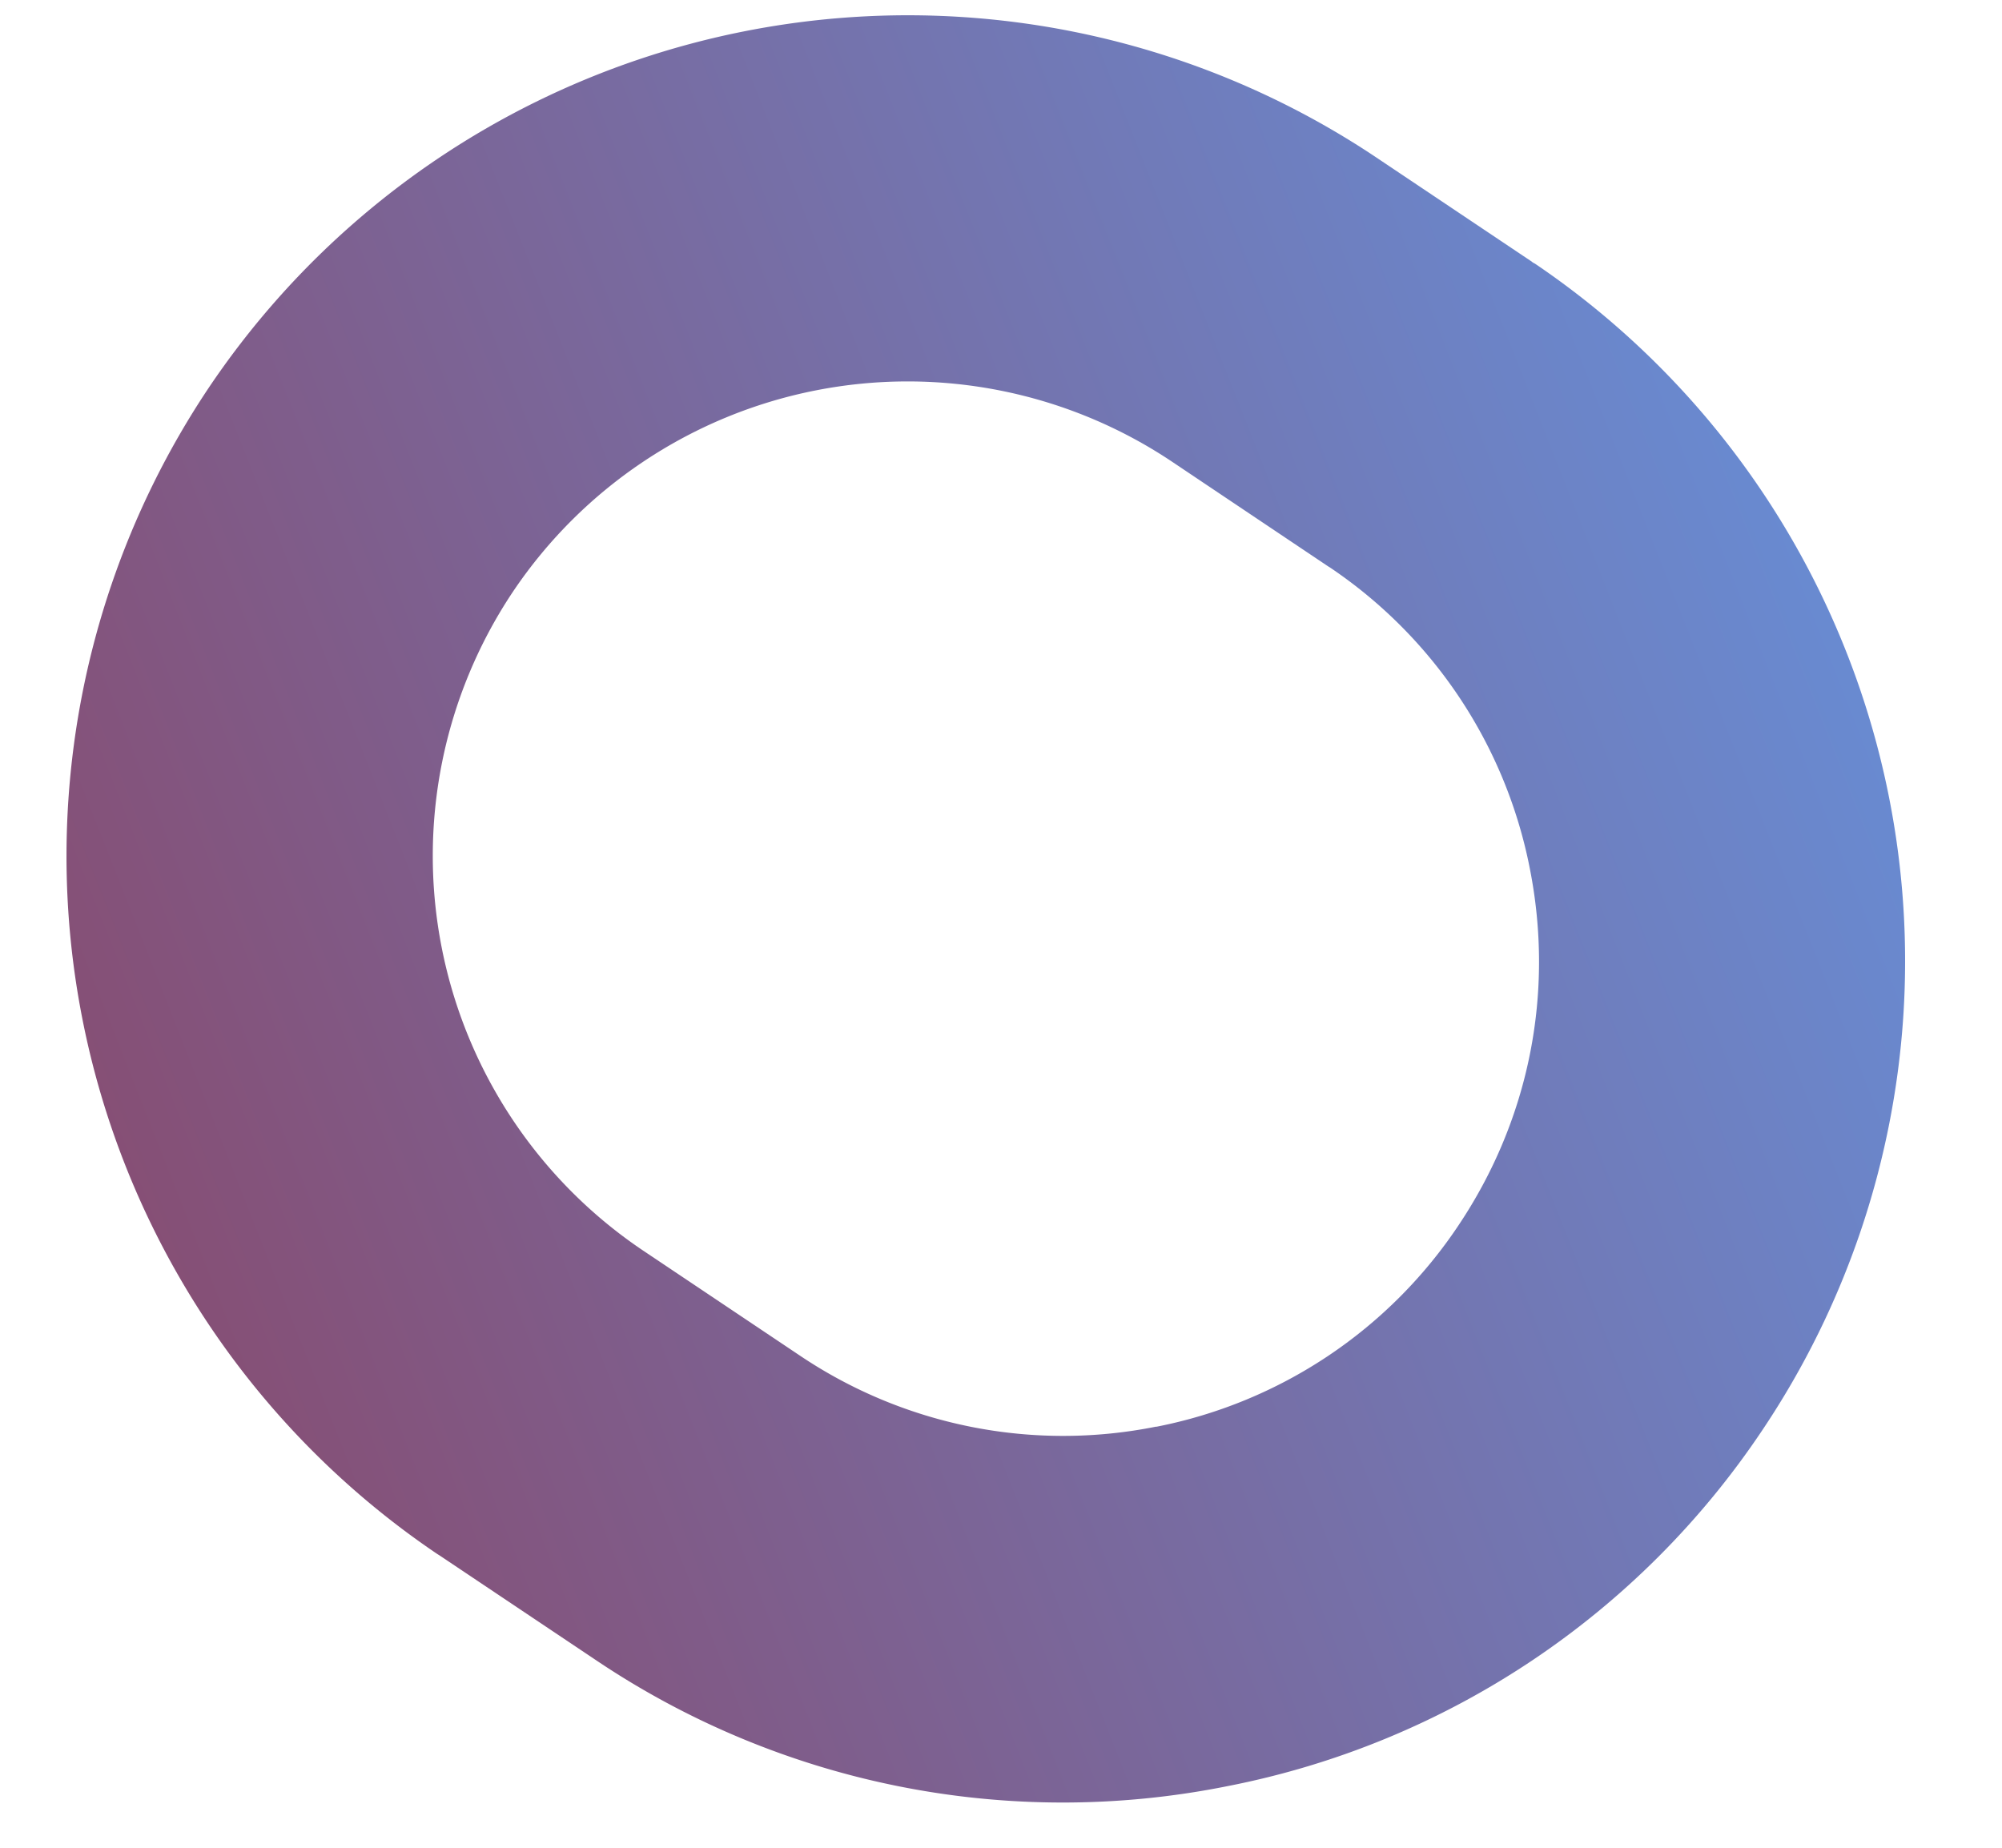 <svg xmlns="http://www.w3.org/2000/svg" xmlns:xlink="http://www.w3.org/1999/xlink" width="13" height="12" viewBox="0 0 13 12"><defs><path id="f42ua" d="M294.508 3115.265a3.062 3.062 0 0 1-2.315-.462l-1.015-.68a3.088 3.088 0 0 1-.848-4.279 3.088 3.088 0 0 1 4.28-.846l1.014.68.01.006a3.065 3.065 0 0 1 1.3 1.957c.16.808-.004 1.63-.462 2.315a3.065 3.065 0 0 1-1.964 1.31zm2.456-7.554l-.016-.01v-.001l-1.015-.68a5.47 5.47 0 0 0-7.58 1.502 5.47 5.47 0 0 0 1.486 7.57l.016.01 1.014.679a5.43 5.43 0 0 0 4.101.819 5.428 5.428 0 0 0 3.479-2.32 5.469 5.469 0 0 0-1.485-7.57z"/><linearGradient id="f42ub" x1="303.78" x2="277.67" y1="3106.26" y2="3116.55" gradientUnits="userSpaceOnUse"><stop offset="0" stop-color="#5aa8ff"/><stop offset="1" stop-color="#a01a23"/></linearGradient></defs><g><g transform="translate(-287 -3106)"><use fill="url(#f42ub)" xlink:href="#f42ua"/></g></g></svg>